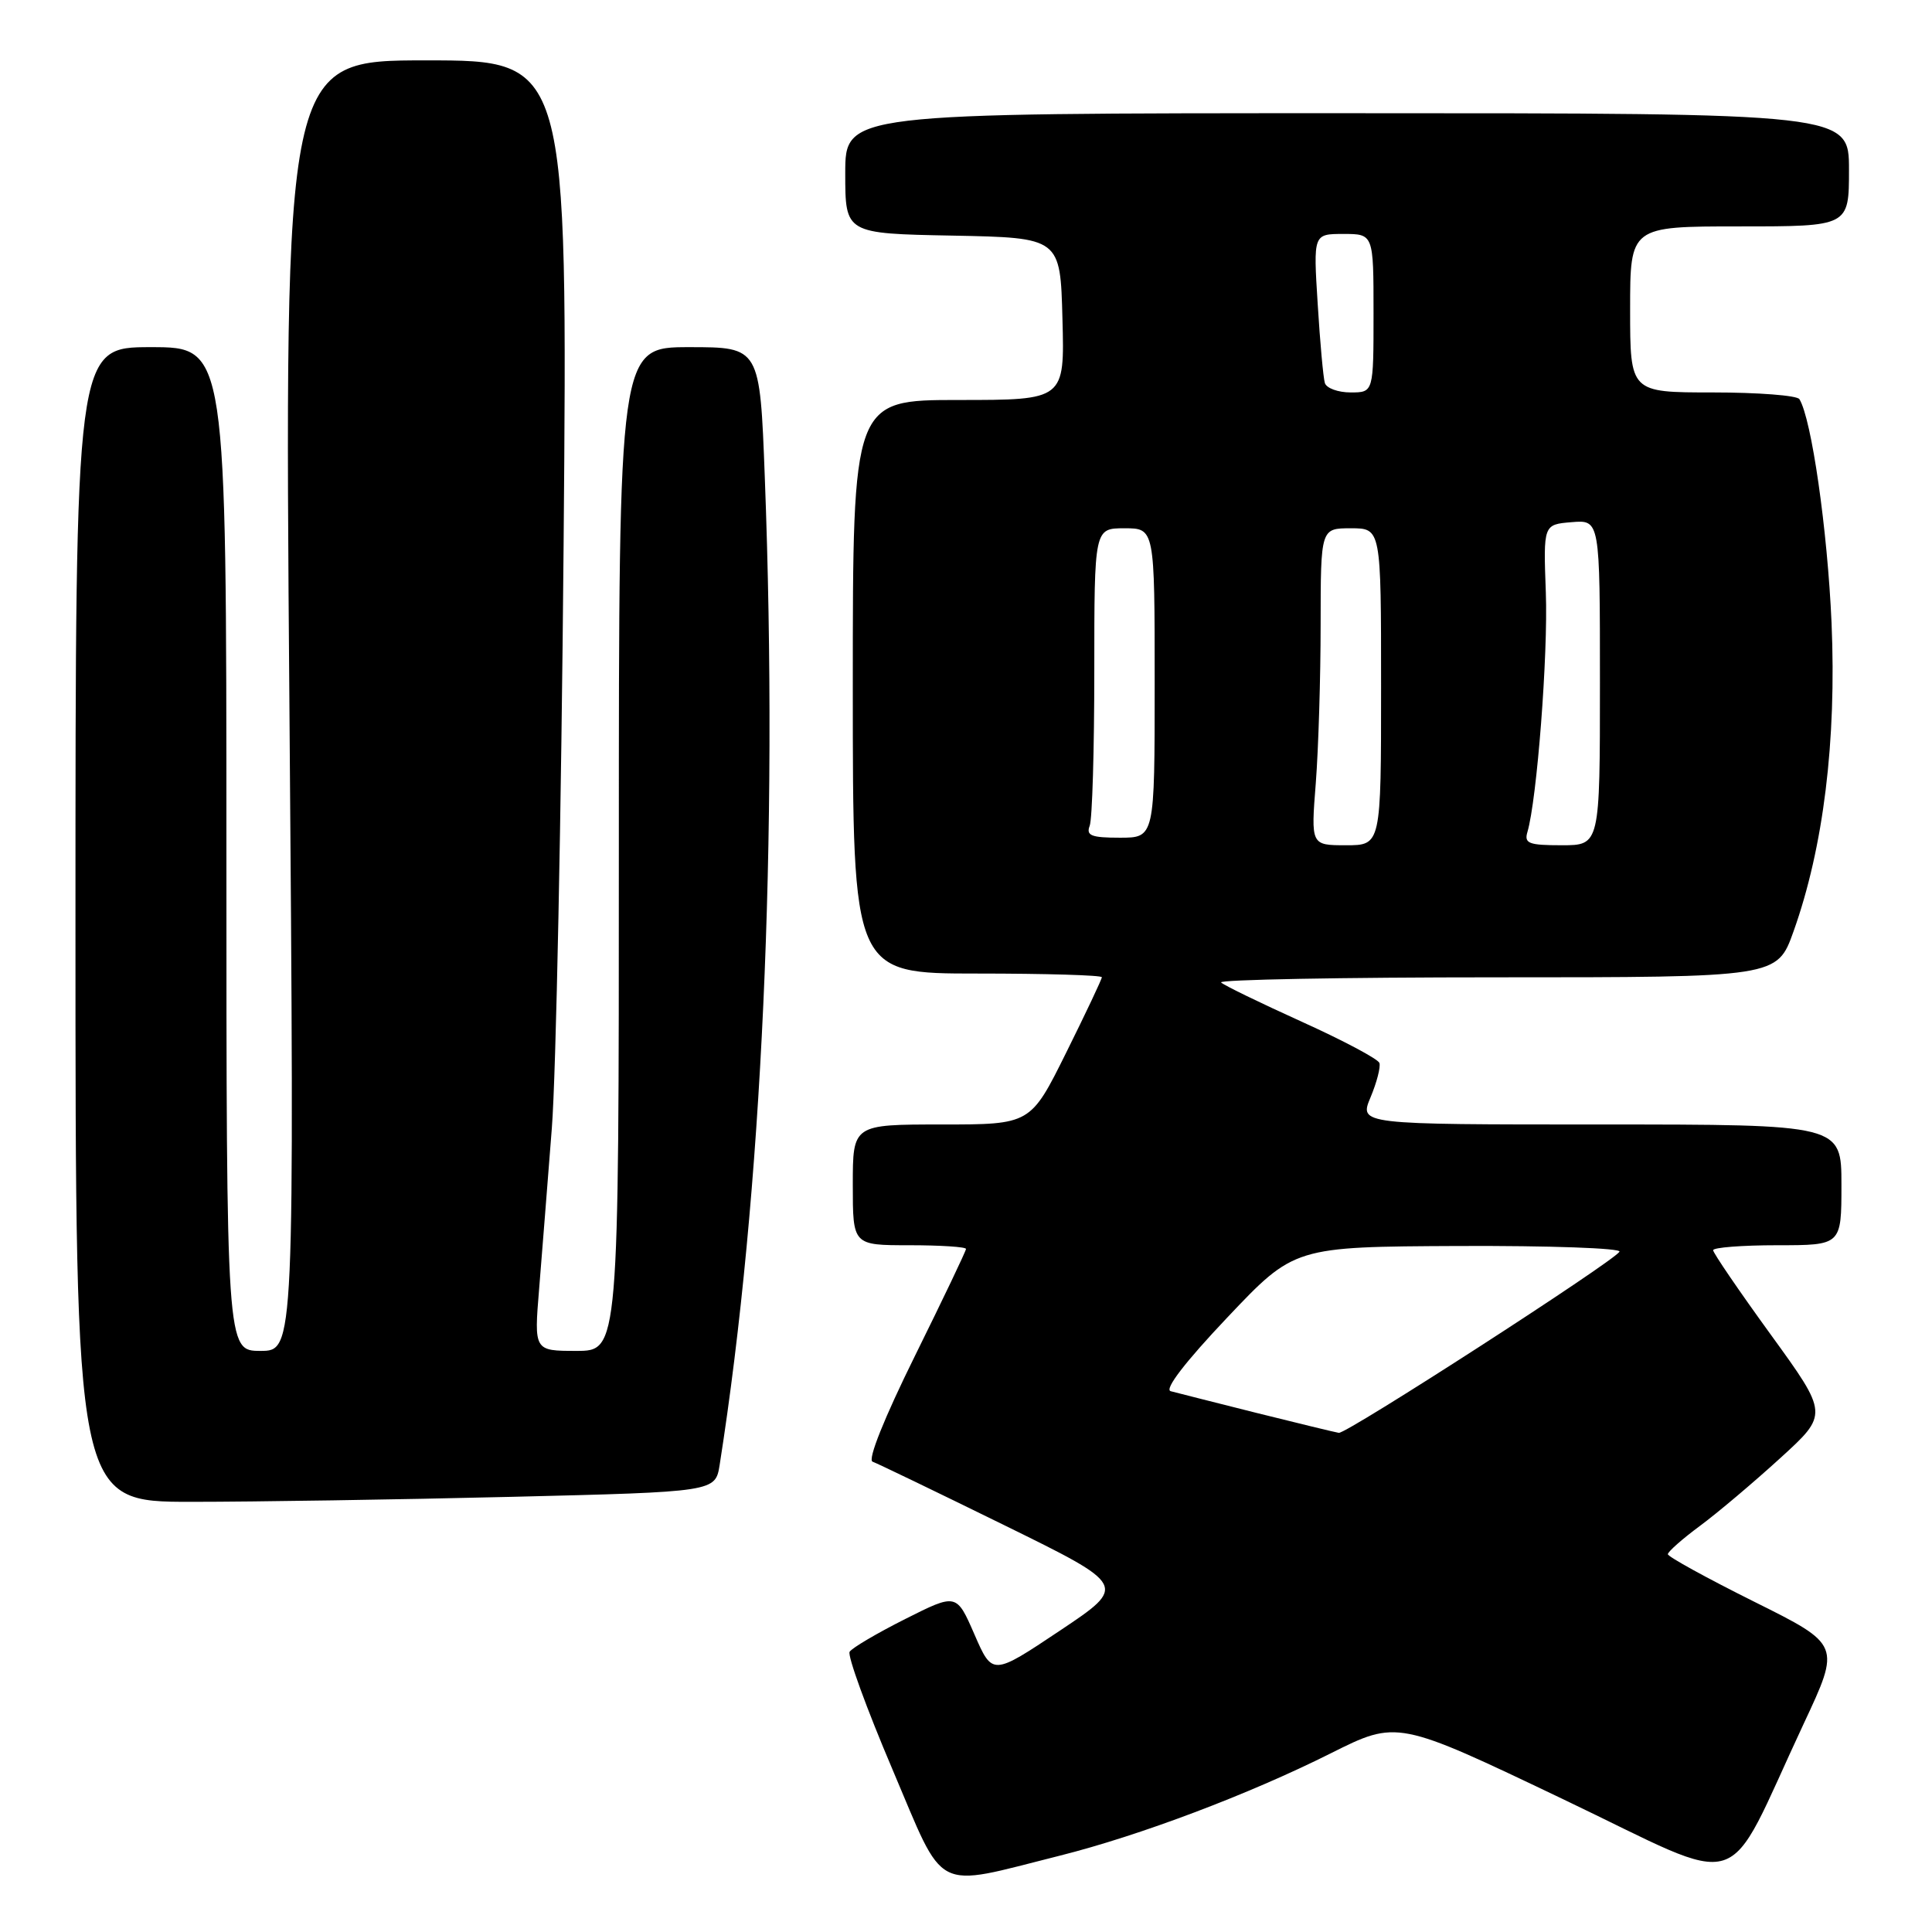 <?xml version="1.0" encoding="UTF-8" standalone="no"?>
<!DOCTYPE svg PUBLIC "-//W3C//DTD SVG 1.1//EN" "http://www.w3.org/Graphics/SVG/1.1/DTD/svg11.dtd" >
<svg xmlns="http://www.w3.org/2000/svg" xmlns:xlink="http://www.w3.org/1999/xlink" version="1.1" viewBox="0 0 256 256">
 <g >
 <path fill="currentColor"
d=" M 140.45 245.88 C 151.00 243.23 165.47 237.77 176.32 232.33 C 185.15 227.91 185.15 227.91 207.09 238.39 C 232.00 250.28 228.20 251.47 239.00 228.40 C 243.90 217.94 243.90 217.94 232.45 212.24 C 226.15 209.10 221.00 206.27 221.00 205.94 C 221.00 205.61 222.91 203.92 225.25 202.19 C 227.59 200.46 232.37 196.42 235.89 193.21 C 242.28 187.39 242.28 187.39 234.64 176.85 C 230.44 171.06 227.00 166.02 227.00 165.66 C 227.00 165.30 230.82 165.00 235.50 165.00 C 244.00 165.00 244.00 165.00 244.00 157.00 C 244.00 149.00 244.00 149.00 212.05 149.00 C 180.10 149.00 180.10 149.00 181.60 145.41 C 182.43 143.43 182.96 141.38 182.78 140.85 C 182.61 140.33 177.97 137.86 172.48 135.38 C 166.99 132.89 162.18 130.56 161.80 130.18 C 161.41 129.81 177.83 129.50 198.29 129.50 C 235.48 129.50 235.48 129.50 237.65 123.42 C 241.62 112.30 243.36 98.16 242.69 82.53 C 242.15 70.20 240.04 55.50 238.43 52.89 C 238.13 52.40 232.96 52.00 226.94 52.00 C 216.00 52.00 216.00 52.00 216.00 41.00 C 216.00 30.00 216.00 30.00 230.50 30.00 C 245.00 30.00 245.00 30.00 245.00 22.50 C 245.00 15.00 245.00 15.00 178.50 15.00 C 112.00 15.00 112.00 15.00 112.00 22.97 C 112.00 30.95 112.00 30.95 126.25 31.22 C 140.50 31.50 140.50 31.50 140.78 42.25 C 141.07 53.00 141.07 53.00 127.03 53.00 C 113.00 53.00 113.00 53.00 113.00 91.00 C 113.00 129.00 113.00 129.00 129.50 129.00 C 138.57 129.00 146.00 129.22 146.00 129.49 C 146.00 129.75 143.87 134.25 141.27 139.49 C 136.55 149.00 136.55 149.00 124.77 149.00 C 113.00 149.00 113.00 149.00 113.00 157.00 C 113.00 165.00 113.00 165.00 120.50 165.00 C 124.62 165.00 128.00 165.22 128.00 165.49 C 128.00 165.76 124.96 172.12 121.25 179.63 C 117.17 187.88 114.94 193.44 115.62 193.68 C 116.24 193.90 124.08 197.68 133.06 202.09 C 149.37 210.10 149.37 210.10 140.44 216.07 C 131.50 222.04 131.50 222.04 129.12 216.57 C 126.74 211.11 126.74 211.11 119.94 214.53 C 116.21 216.41 112.89 218.36 112.58 218.87 C 112.27 219.37 114.82 226.38 118.25 234.44 C 125.34 251.11 123.45 250.14 140.45 245.88 Z  M 67.74 198.34 C 94.79 197.68 94.79 197.68 95.36 194.09 C 100.99 158.30 103.15 110.99 101.34 63.25 C 100.69 46.00 100.69 46.00 91.34 46.00 C 82.00 46.00 82.00 46.00 82.00 112.50 C 82.00 179.00 82.00 179.00 76.38 179.00 C 70.76 179.00 70.76 179.00 71.44 170.75 C 71.81 166.21 72.56 156.65 73.12 149.50 C 73.68 142.35 74.38 107.59 74.68 72.25 C 75.22 8.00 75.22 8.00 56.45 8.00 C 37.67 8.00 37.67 8.00 38.35 93.50 C 39.02 179.00 39.02 179.00 34.51 179.00 C 30.00 179.00 30.00 179.00 30.00 112.50 C 30.00 46.00 30.00 46.00 20.00 46.00 C 10.00 46.00 10.00 46.00 10.00 122.50 C 10.00 199.00 10.00 199.00 25.34 199.00 C 33.77 199.00 52.85 198.70 67.74 198.34 Z  M 166.50 187.22 C 161.00 185.84 155.88 184.54 155.12 184.34 C 154.25 184.10 157.05 180.46 162.62 174.58 C 171.50 165.20 171.50 165.20 193.31 165.10 C 205.30 165.05 214.88 165.39 214.59 165.86 C 213.76 167.20 178.41 190.02 177.40 189.86 C 176.90 189.78 172.00 188.59 166.50 187.22 Z  M 174.35 103.75 C 174.70 99.21 174.99 89.76 174.99 82.75 C 175.00 70.00 175.00 70.00 179.00 70.00 C 183.00 70.00 183.00 70.00 183.00 91.00 C 183.00 112.00 183.00 112.00 178.35 112.00 C 173.70 112.00 173.70 112.00 174.35 103.75 Z  M 202.39 110.25 C 203.65 106.00 205.14 86.71 204.83 78.50 C 204.50 69.50 204.50 69.50 208.25 69.19 C 212.00 68.88 212.00 68.88 212.00 90.44 C 212.00 112.00 212.00 112.00 206.93 112.00 C 202.57 112.00 201.94 111.76 202.39 110.25 Z  M 144.39 109.42 C 144.73 108.55 145.00 99.32 145.00 88.92 C 145.00 70.00 145.00 70.00 149.00 70.00 C 153.00 70.00 153.00 70.00 153.00 90.50 C 153.00 111.00 153.00 111.00 148.39 111.00 C 144.60 111.00 143.89 110.72 144.39 109.42 Z  M 175.55 50.75 C 175.34 50.06 174.91 45.34 174.60 40.25 C 174.02 31.00 174.02 31.00 178.01 31.00 C 182.00 31.00 182.00 31.00 182.00 41.50 C 182.00 52.00 182.00 52.00 178.97 52.00 C 177.30 52.00 175.76 51.44 175.55 50.75 Z "/>
</g>
</svg>